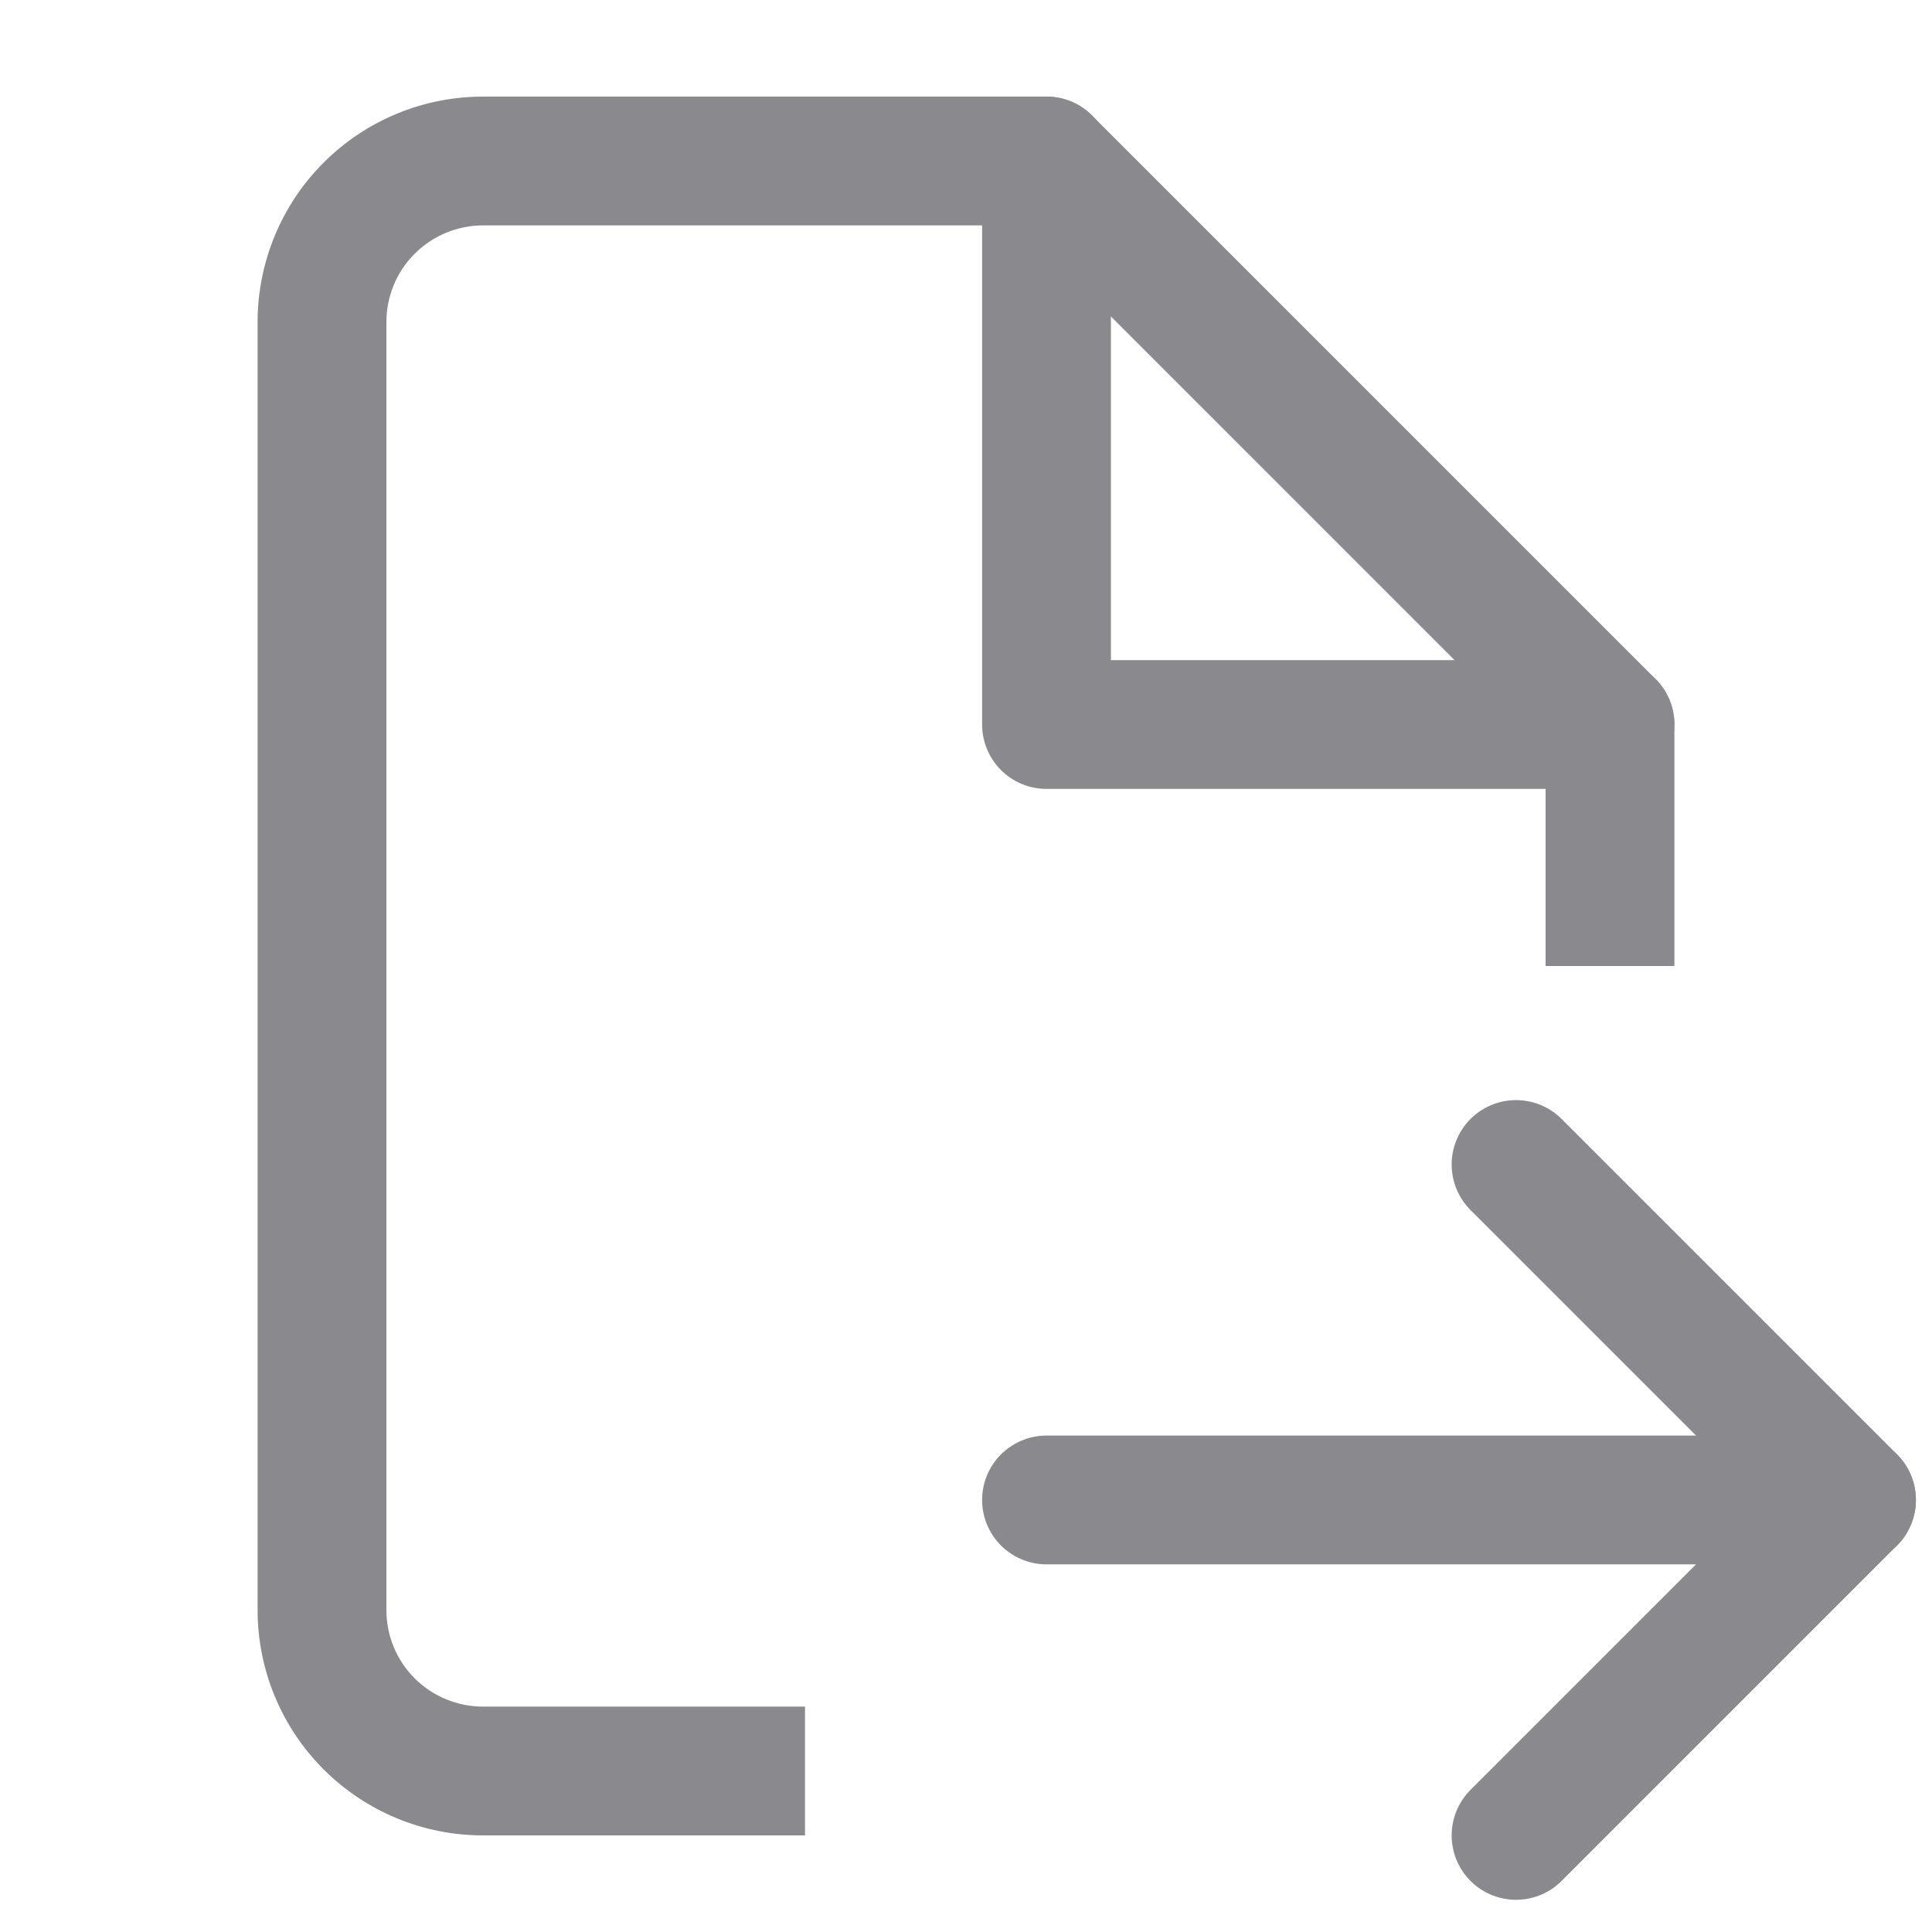 <svg width="24" height="24" viewBox="0 0 24 24" fill="none" xmlns="http://www.w3.org/2000/svg">
<g opacity="0.6">
<path d="M13 2V9H20" stroke="#3C3C43" stroke-width="1.6" stroke-linecap="round" stroke-linejoin="round"/>
<path fill-rule="evenodd" clip-rule="evenodd" d="M6 1.2C5.257 1.2 4.545 1.495 4.02 2.02C3.495 2.545 3.2 3.258 3.2 4V20C3.2 20.743 3.495 21.455 4.02 21.98C4.545 22.505 5.257 22.8 6 22.8H10V21.2H6C5.682 21.2 5.377 21.074 5.151 20.849C4.926 20.624 4.8 20.319 4.8 20V4C4.8 3.682 4.926 3.377 5.151 3.152C5.377 2.927 5.682 2.8 6 2.8H12.669L19.2 9.332V12H20.8V9C20.8 8.788 20.716 8.585 20.566 8.435L13.566 1.435C13.416 1.284 13.212 1.2 13 1.2H6Z" fill="#3C3C43"/>
<path d="M18.833 22.8L23 18.633L18.833 14.466" stroke="#3C3C43" stroke-width="1.6" stroke-linecap="round" stroke-linejoin="round"/>
<path d="M23 18.633H13" stroke="#3C3C43" stroke-width="1.6" stroke-linecap="round" stroke-linejoin="round"/>
</g>
</svg>
